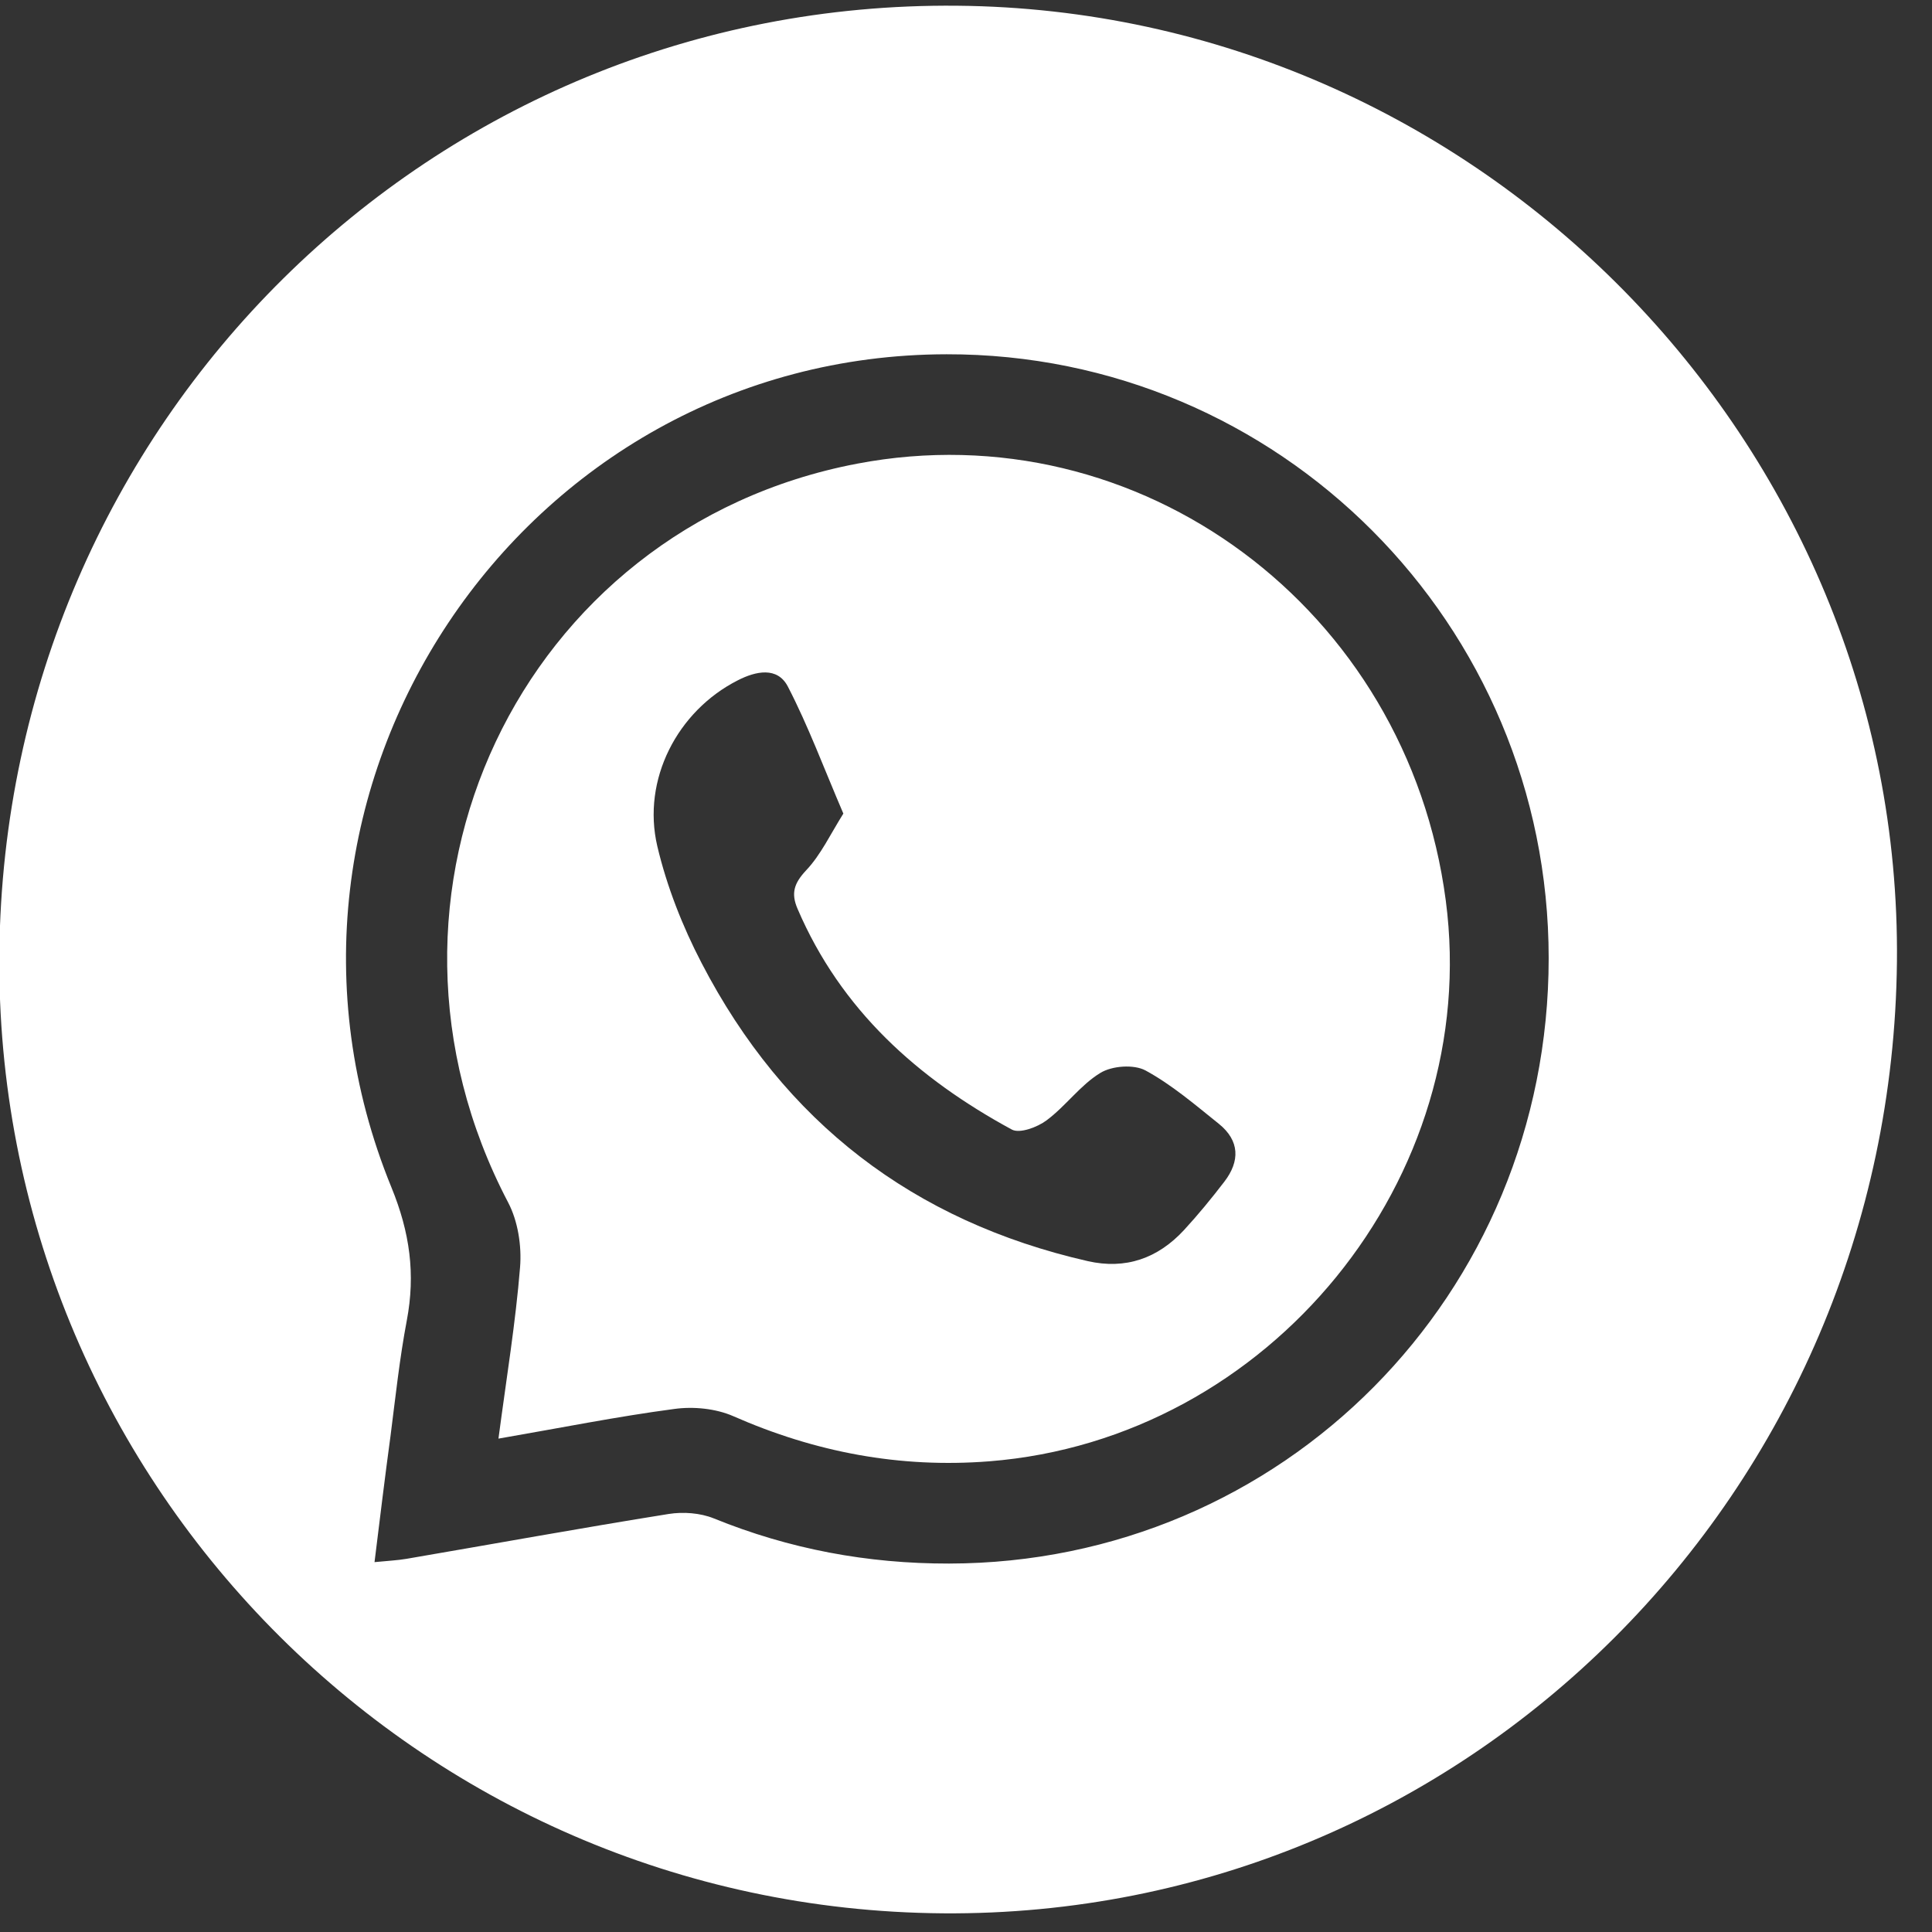 <svg width="27" height="27" viewBox="0 0 27 27" fill="none" xmlns="http://www.w3.org/2000/svg">
<rect x="0" y="0" width="27" height="27" fill="#333333" stroke="none"/>
<path d="M26.51 13.441C26.433 20.861 20.485 26.795 13.177 26.739C5.826 26.682 -0.087 20.657 -0.009 13.307C0.071 5.903 6.034 0.01 13.377 0.08C20.648 0.146 26.582 6.185 26.51 13.441ZM5.234 21.831C5.428 21.812 5.556 21.806 5.68 21.785C6.901 21.576 8.122 21.354 9.345 21.158C9.547 21.126 9.786 21.143 9.976 21.22C11.031 21.649 12.123 21.853 13.262 21.851C17.922 21.844 21.643 18.092 21.643 13.391C21.643 8.722 17.877 4.943 13.228 4.951C7.281 4.96 3.206 11.052 5.47 16.593C5.728 17.223 5.808 17.806 5.685 18.454C5.584 18.987 5.527 19.526 5.458 20.064C5.38 20.638 5.31 21.215 5.234 21.831Z" fill="white"/>
<path d="M6.966 20.105C7.08 19.244 7.206 18.48 7.268 17.709C7.292 17.411 7.238 17.064 7.101 16.804C4.848 12.508 7.265 7.379 11.978 6.48C15.925 5.728 19.67 8.506 20.205 12.585C20.715 16.468 17.744 20.113 13.825 20.422C12.575 20.52 11.392 20.295 10.247 19.791C10.002 19.684 9.689 19.653 9.419 19.691C8.626 19.796 7.841 19.954 6.966 20.105ZM11.786 11.37C11.514 10.736 11.296 10.146 11.01 9.594C10.864 9.314 10.563 9.378 10.308 9.509C9.467 9.937 8.968 10.895 9.186 11.826C9.319 12.389 9.538 12.946 9.805 13.459C10.958 15.682 12.765 17.068 15.2 17.624C15.732 17.745 16.181 17.586 16.547 17.19C16.745 16.975 16.931 16.748 17.109 16.516C17.331 16.228 17.326 15.941 17.033 15.705C16.702 15.44 16.377 15.16 16.009 14.96C15.845 14.872 15.542 14.894 15.378 14.994C15.097 15.165 14.895 15.457 14.626 15.657C14.498 15.753 14.249 15.846 14.139 15.785C12.826 15.072 11.752 14.115 11.146 12.701C11.052 12.483 11.097 12.344 11.265 12.164C11.472 11.946 11.607 11.654 11.786 11.37Z" fill="white"/>
</svg>

